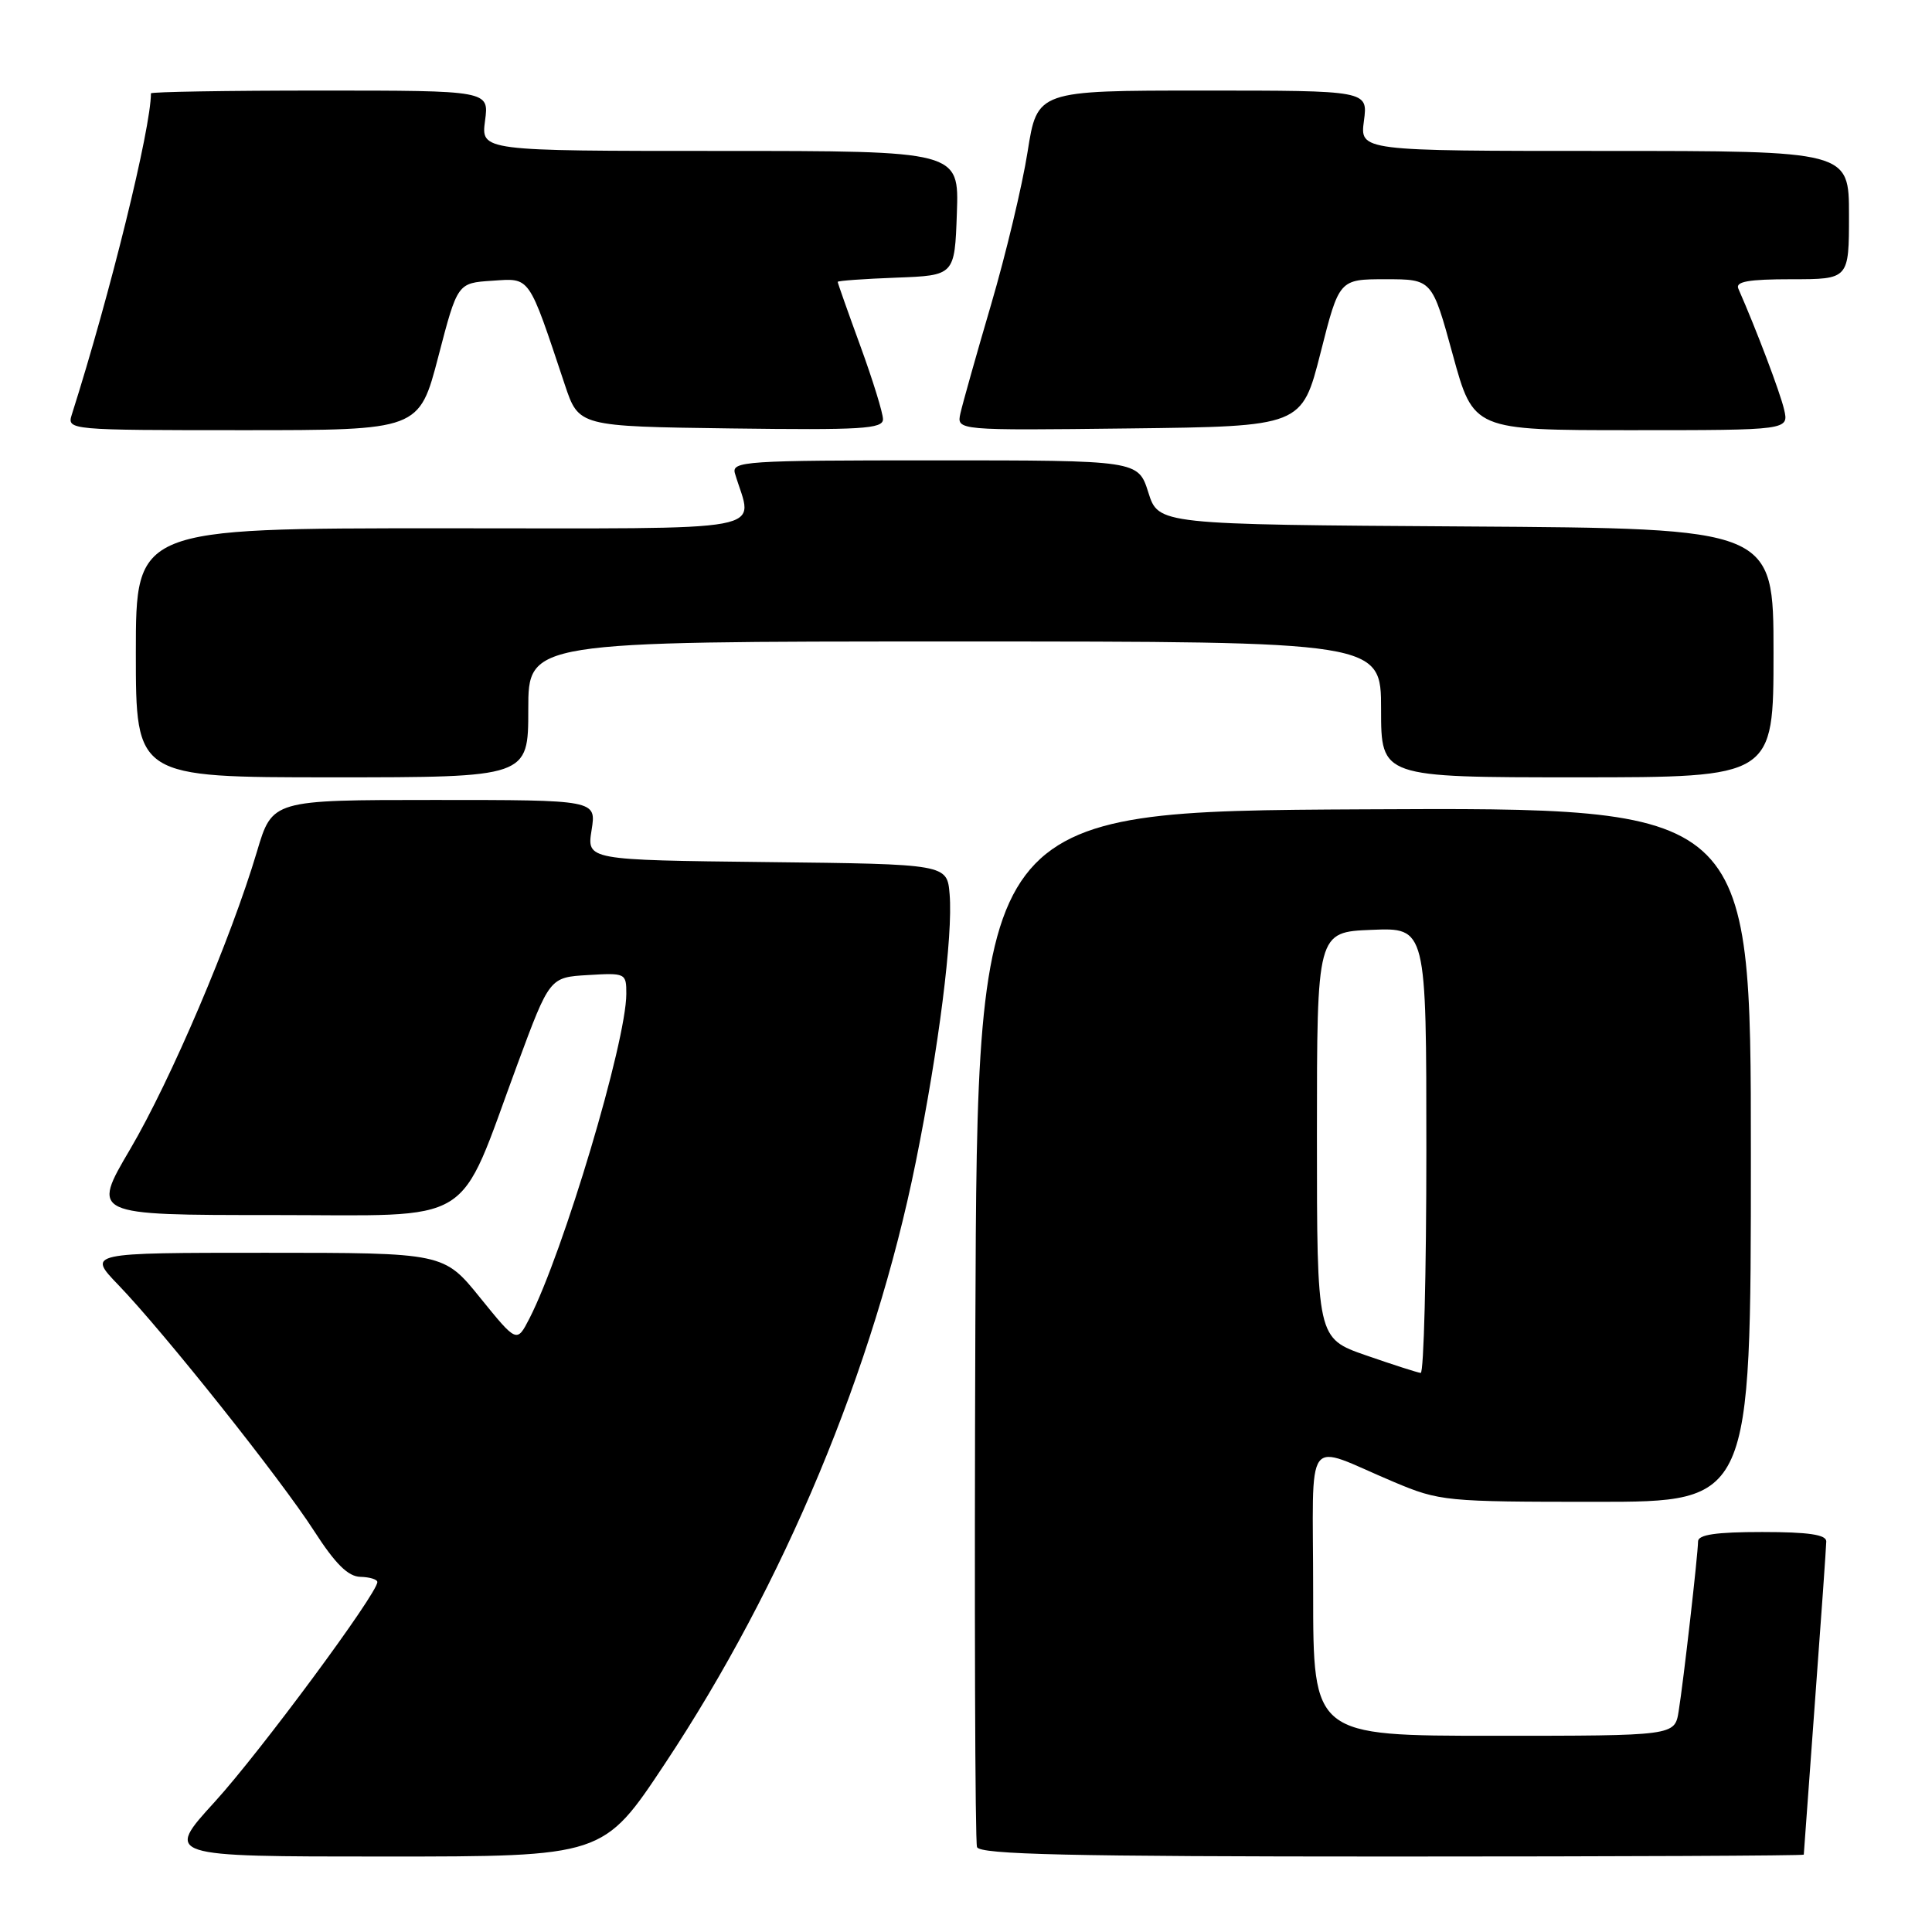 <?xml version="1.0" encoding="UTF-8" standalone="no"?>
<!DOCTYPE svg PUBLIC "-//W3C//DTD SVG 1.1//EN" "http://www.w3.org/Graphics/SVG/1.1/DTD/svg11.dtd" >
<svg xmlns="http://www.w3.org/2000/svg" xmlns:xlink="http://www.w3.org/1999/xlink" version="1.1" viewBox="0 0 256 256">
 <g >
 <path fill="currentColor"
d=" M 88.07 233.75 C 103.88 209.94 115.82 181.33 121.34 154.00 C 124.39 138.92 126.29 123.94 125.83 118.50 C 125.50 114.50 125.50 114.50 101.63 114.23 C 77.75 113.96 77.75 113.96 78.39 109.98 C 79.02 106.00 79.02 106.00 57.55 106.00 C 36.08 106.00 36.08 106.00 34.05 112.83 C 30.60 124.43 22.63 143.12 17.25 152.27 C 12.11 161.00 12.11 161.00 36.04 161.00 C 63.51 161.00 60.48 162.87 68.57 141.00 C 72.83 129.50 72.83 129.50 77.91 129.20 C 82.89 128.90 83.00 128.95 82.99 131.70 C 82.98 138.05 74.65 165.93 70.15 174.71 C 68.48 177.95 68.48 177.95 63.64 171.98 C 58.81 166.00 58.81 166.00 35.20 166.00 C 11.58 166.00 11.58 166.00 15.67 170.25 C 21.73 176.54 37.17 195.94 41.62 202.86 C 44.43 207.22 46.12 208.90 47.75 208.94 C 48.99 208.97 50.00 209.28 50.00 209.63 C 50.00 211.16 34.44 232.19 28.46 238.75 C 21.84 246.00 21.84 246.00 50.89 246.00 C 79.94 246.00 79.94 246.00 88.07 233.75 Z  M 239.01 245.75 C 239.01 245.61 239.68 236.50 240.49 225.50 C 241.31 214.50 241.98 204.94 241.99 204.25 C 242.00 203.35 239.64 203.00 233.50 203.00 C 227.37 203.00 225.00 203.35 225.00 204.25 C 224.99 205.95 223.08 222.72 222.43 226.75 C 221.91 230.00 221.91 230.00 197.95 230.00 C 174.00 230.00 174.00 230.00 174.00 211.02 C 174.00 189.34 172.58 191.27 184.72 196.38 C 190.75 198.92 191.57 199.00 211.47 199.00 C 232.00 199.00 232.00 199.00 232.00 152.99 C 232.00 106.98 232.00 106.98 180.75 107.24 C 129.50 107.50 129.50 107.50 129.24 175.50 C 129.10 212.90 129.20 244.06 129.46 244.75 C 129.83 245.73 141.76 246.00 184.47 246.00 C 214.46 246.00 239.00 245.89 239.01 245.75 Z  M 70.00 94.00 C 70.00 85.00 70.00 85.00 126.50 85.00 C 183.00 85.00 183.00 85.00 183.00 94.00 C 183.00 103.00 183.00 103.00 209.00 103.00 C 235.00 103.00 235.00 103.00 235.00 86.51 C 235.00 70.02 235.00 70.02 194.25 69.76 C 153.50 69.50 153.50 69.50 152.16 65.25 C 150.81 61.00 150.81 61.00 123.84 61.00 C 98.62 61.00 96.90 61.11 97.39 62.75 C 99.75 70.71 103.56 70.00 58.61 70.00 C 18.00 70.00 18.00 70.00 18.00 86.50 C 18.00 103.00 18.00 103.00 44.00 103.00 C 70.00 103.00 70.00 103.00 70.00 94.00 Z  M 58.08 47.25 C 60.62 37.50 60.62 37.50 65.21 37.20 C 70.33 36.86 69.95 36.32 74.85 51.00 C 76.69 56.50 76.69 56.50 96.84 56.77 C 114.17 57.00 117.00 56.83 117.00 55.55 C 117.00 54.73 115.65 50.36 114.00 45.84 C 112.35 41.32 111.00 37.50 111.00 37.35 C 111.00 37.20 114.49 36.95 118.75 36.79 C 126.50 36.50 126.50 36.50 126.79 28.25 C 127.08 20.00 127.08 20.00 95.41 20.00 C 63.74 20.00 63.74 20.00 64.27 16.00 C 64.81 12.00 64.81 12.00 42.40 12.00 C 30.08 12.00 20.00 12.17 20.00 12.37 C 20.00 17.01 14.61 38.91 9.51 54.95 C 8.87 56.98 9.14 57.00 32.20 57.00 C 55.54 57.00 55.54 57.00 58.08 47.25 Z  M 174.98 46.75 C 177.45 37.00 177.45 37.00 183.60 37.00 C 189.76 37.00 189.76 37.00 192.50 47.00 C 195.24 57.00 195.24 57.00 216.14 57.00 C 237.04 57.00 237.04 57.00 236.40 54.25 C 235.87 51.98 232.73 43.68 230.34 38.25 C 229.92 37.31 231.68 37.00 237.39 37.00 C 245.00 37.00 245.00 37.00 245.00 28.50 C 245.00 20.00 245.00 20.00 212.60 20.00 C 180.19 20.00 180.19 20.00 180.73 16.00 C 181.26 12.00 181.26 12.00 159.35 12.00 C 137.44 12.00 137.44 12.00 136.16 20.12 C 135.46 24.58 133.28 33.69 131.32 40.37 C 129.36 47.04 127.54 53.52 127.26 54.77 C 126.76 57.04 126.76 57.04 149.63 56.77 C 172.50 56.50 172.50 56.50 174.98 46.75 Z  M 181.00 179.59 C 174.50 177.33 174.50 177.33 174.50 150.41 C 174.50 123.50 174.50 123.50 181.75 123.21 C 189.00 122.91 189.00 122.91 189.00 152.46 C 189.00 168.71 188.66 181.96 188.25 181.92 C 187.84 181.88 184.57 180.83 181.00 179.59 Z "/>
</g>
</svg>